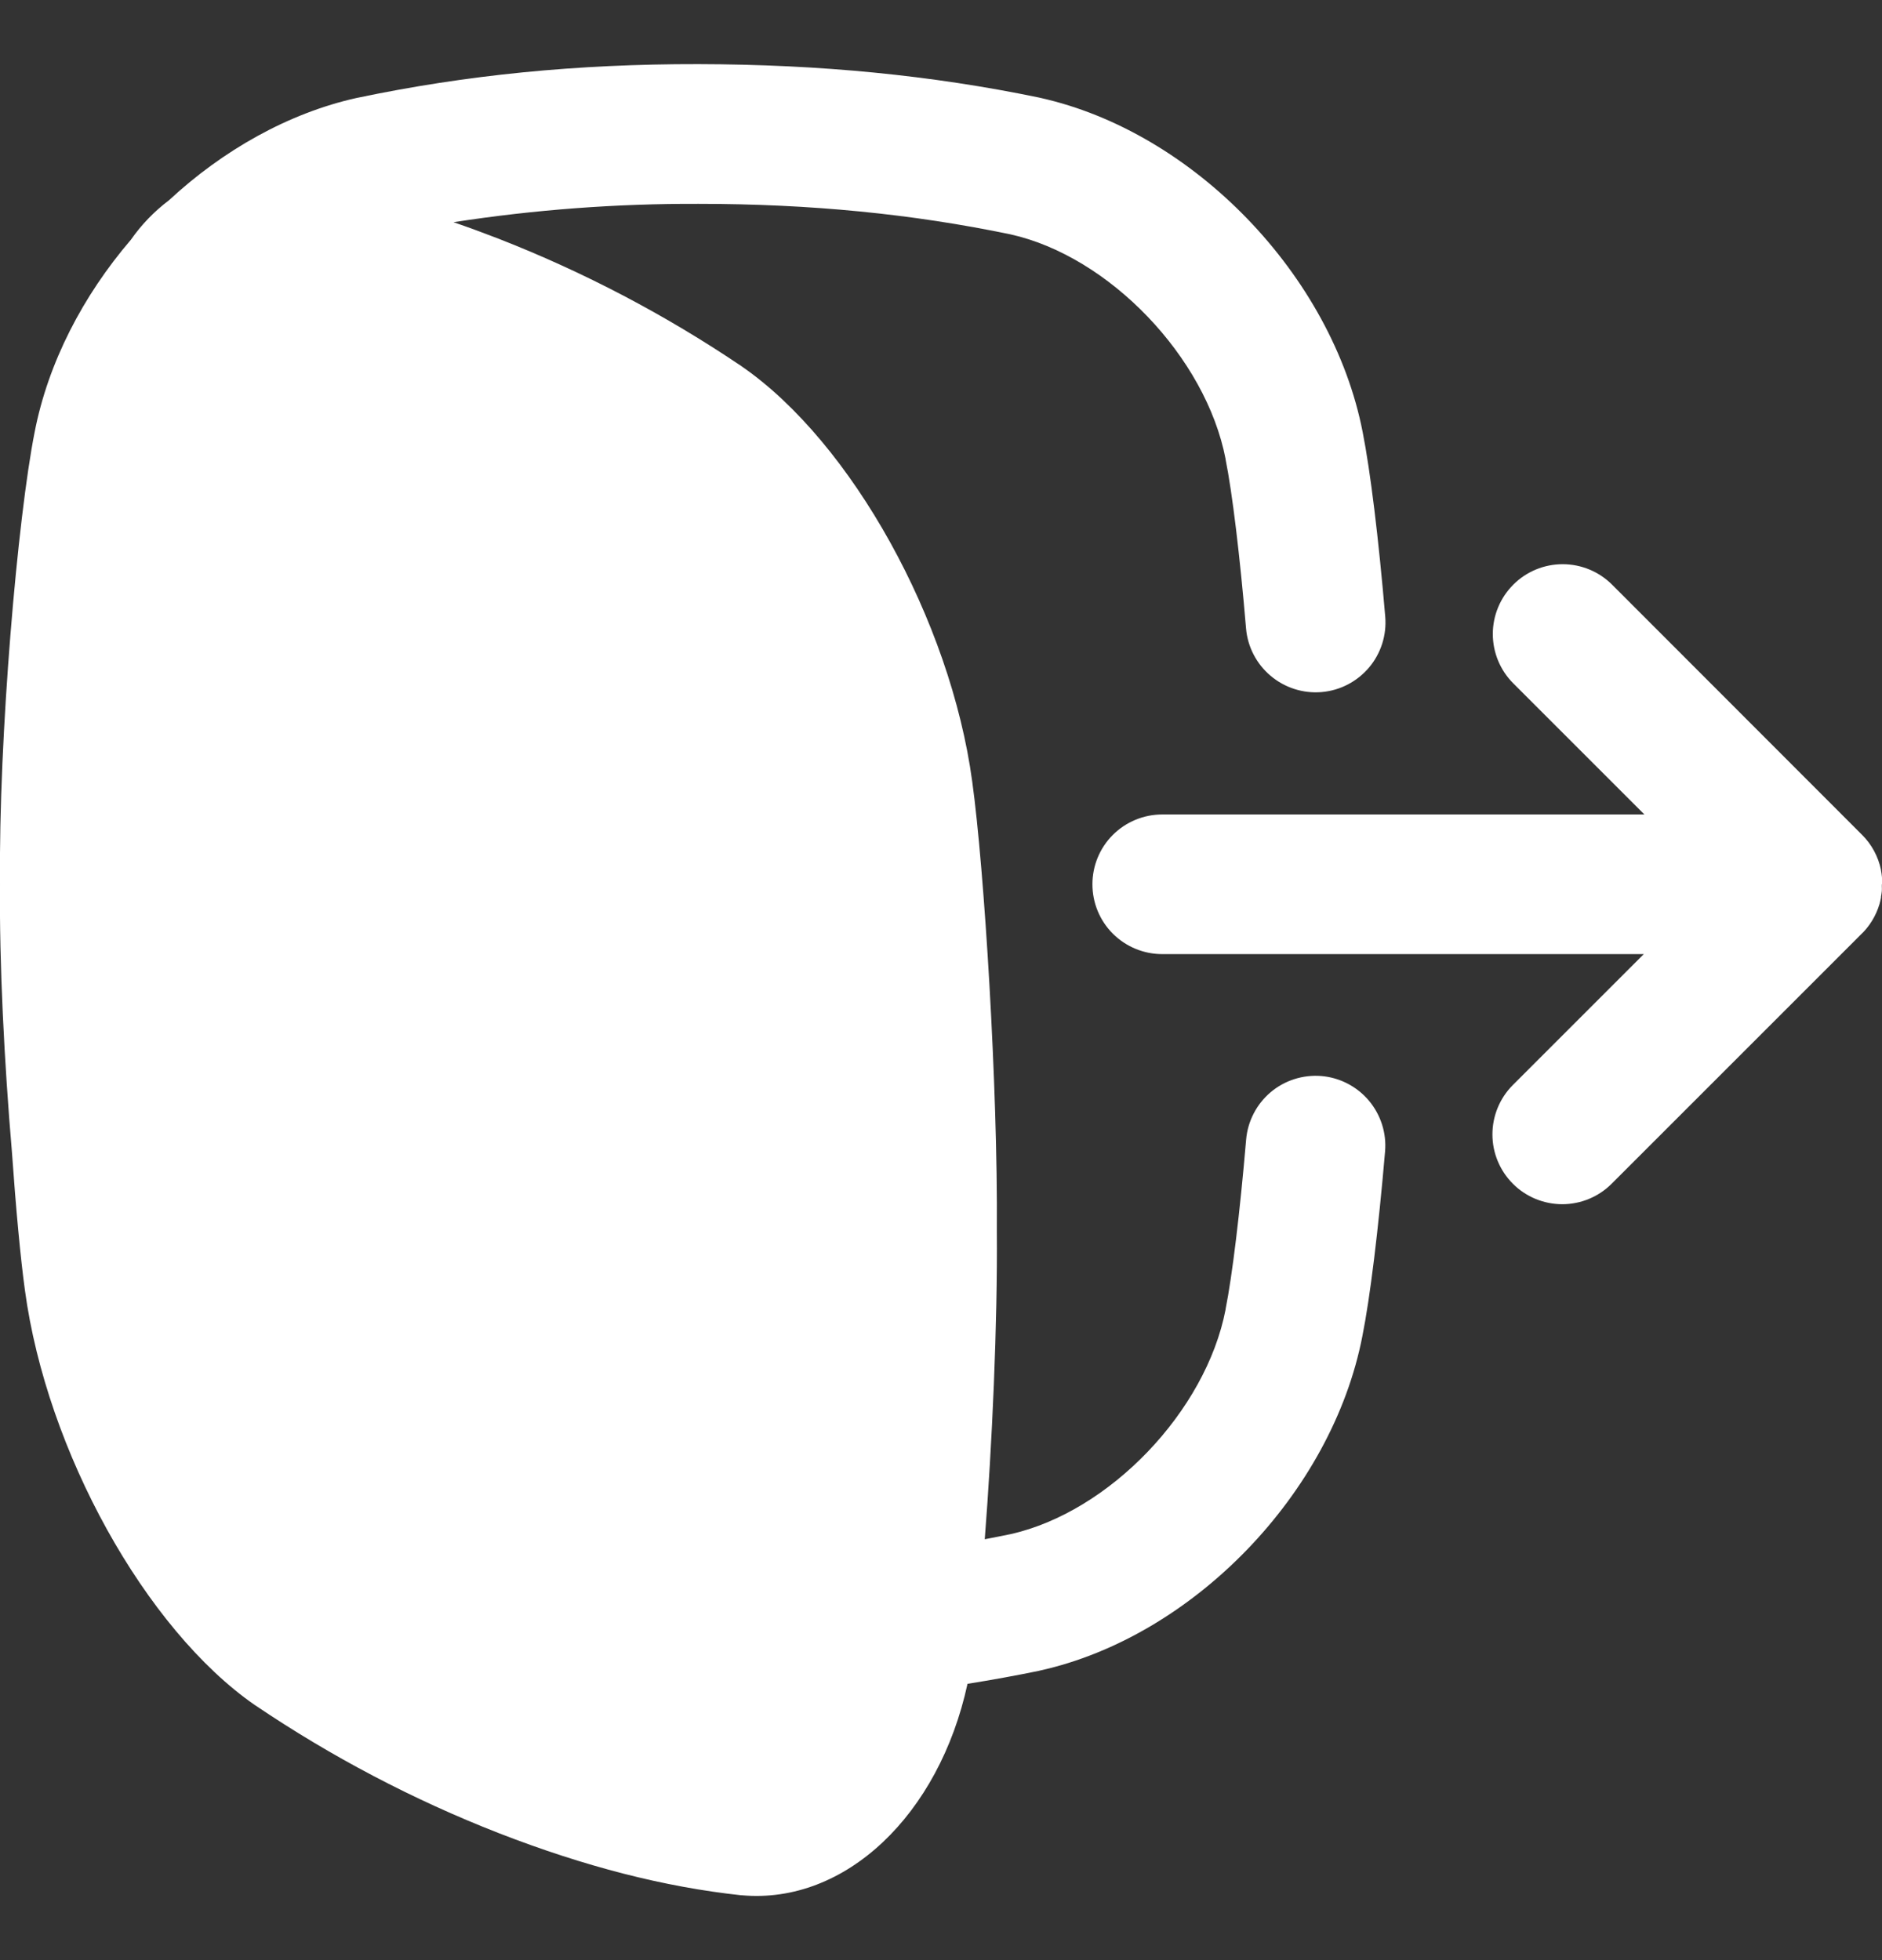 <svg width="24" height="25" viewBox="0 0 24 25" fill="none" xmlns="http://www.w3.org/2000/svg">
<rect x="0" y="0" width="24" height="25" fill="#333333" stroke="none"/>
<g clip-path="url(#clip0_529_597)">
<path d="M16.851 13.724C16.616 13.705 16.383 13.779 16.203 13.931C16.023 14.084 15.911 14.301 15.891 14.536C15.812 15.465 15.714 16.273 15.629 16.698V16.703C15.377 18.002 14.147 19.285 12.886 19.567C12.777 19.59 12.667 19.611 12.558 19.632C12.652 18.426 12.722 16.884 12.712 15.694C12.726 13.878 12.552 11.08 12.398 9.967C12.121 7.917 10.861 5.644 9.466 4.678L9.458 4.672C8.488 4.017 7.449 3.471 6.359 3.045C6.165 2.97 5.973 2.899 5.783 2.834C6.817 2.674 7.863 2.596 8.91 2.6C10.335 2.6 11.635 2.729 12.886 2.989C14.147 3.27 15.377 4.555 15.629 5.853V5.858C15.714 6.28 15.812 7.088 15.89 8.015C15.91 8.25 16.023 8.468 16.204 8.62C16.384 8.772 16.618 8.847 16.853 8.827C17.089 8.807 17.306 8.694 17.459 8.513C17.611 8.333 17.685 8.099 17.665 7.864C17.58 6.861 17.475 6.004 17.377 5.51C16.988 3.513 15.22 1.681 13.265 1.248L13.254 1.245C11.879 0.96 10.459 0.821 8.906 0.818C7.354 0.815 5.939 0.958 4.565 1.246L4.553 1.248C3.68 1.442 2.845 1.914 2.154 2.555C1.967 2.696 1.803 2.866 1.669 3.058C1.058 3.771 0.614 4.625 0.442 5.51C0.226 6.594 -0.019 9.403 9.47996e-05 11.278C-0.01 12.284 0.055 13.559 0.152 14.692C0.203 15.418 0.262 16.051 0.318 16.457C0.595 18.507 1.855 20.78 3.25 21.747L3.258 21.752C4.228 22.407 5.267 22.953 6.357 23.379C7.461 23.808 8.473 24.067 9.453 24.173H9.462C10.779 24.291 11.976 23.148 12.338 21.476C12.645 21.427 12.949 21.372 13.25 21.31L13.261 21.307C15.218 20.874 16.985 19.042 17.373 17.044C17.472 16.55 17.577 15.691 17.663 14.686C17.683 14.451 17.608 14.218 17.456 14.037C17.304 13.857 17.086 13.744 16.851 13.724Z" fill="white"/>
<path d="M24.004 11.277C24.004 11.247 24.004 11.217 23.999 11.188C24 11.186 24 11.184 23.999 11.182C23.997 11.155 23.992 11.127 23.987 11.1V11.094C23.952 10.925 23.868 10.769 23.745 10.647L20.558 7.457C20.391 7.29 20.164 7.196 19.928 7.196C19.692 7.196 19.465 7.289 19.298 7.457C19.131 7.624 19.037 7.85 19.037 8.086C19.037 8.323 19.131 8.549 19.298 8.716L20.97 10.388H14.821C14.585 10.388 14.358 10.482 14.191 10.649C14.024 10.816 13.931 11.042 13.931 11.278C13.931 11.515 14.024 11.741 14.191 11.908C14.358 12.075 14.585 12.169 14.821 12.169H20.962L19.291 13.84C19.125 14.007 19.032 14.233 19.032 14.469C19.032 14.705 19.126 14.931 19.293 15.098C19.459 15.265 19.686 15.358 19.921 15.359C20.157 15.359 20.384 15.266 20.551 15.099L23.724 11.926C23.839 11.819 23.923 11.682 23.968 11.531C23.976 11.504 23.982 11.476 23.987 11.449C23.988 11.445 23.988 11.441 23.987 11.437C23.991 11.413 23.996 11.39 23.998 11.365C24 11.339 23.998 11.328 23.998 11.31C23.998 11.3 23.998 11.29 23.998 11.279L24.004 11.277Z" fill="white"/>
</g>
<defs>
<clipPath id="clip0_529_597">
<rect width="24" height="24" fill="white" transform="translate(0 0.5)"/>
</clipPath>
</defs>
</svg>
